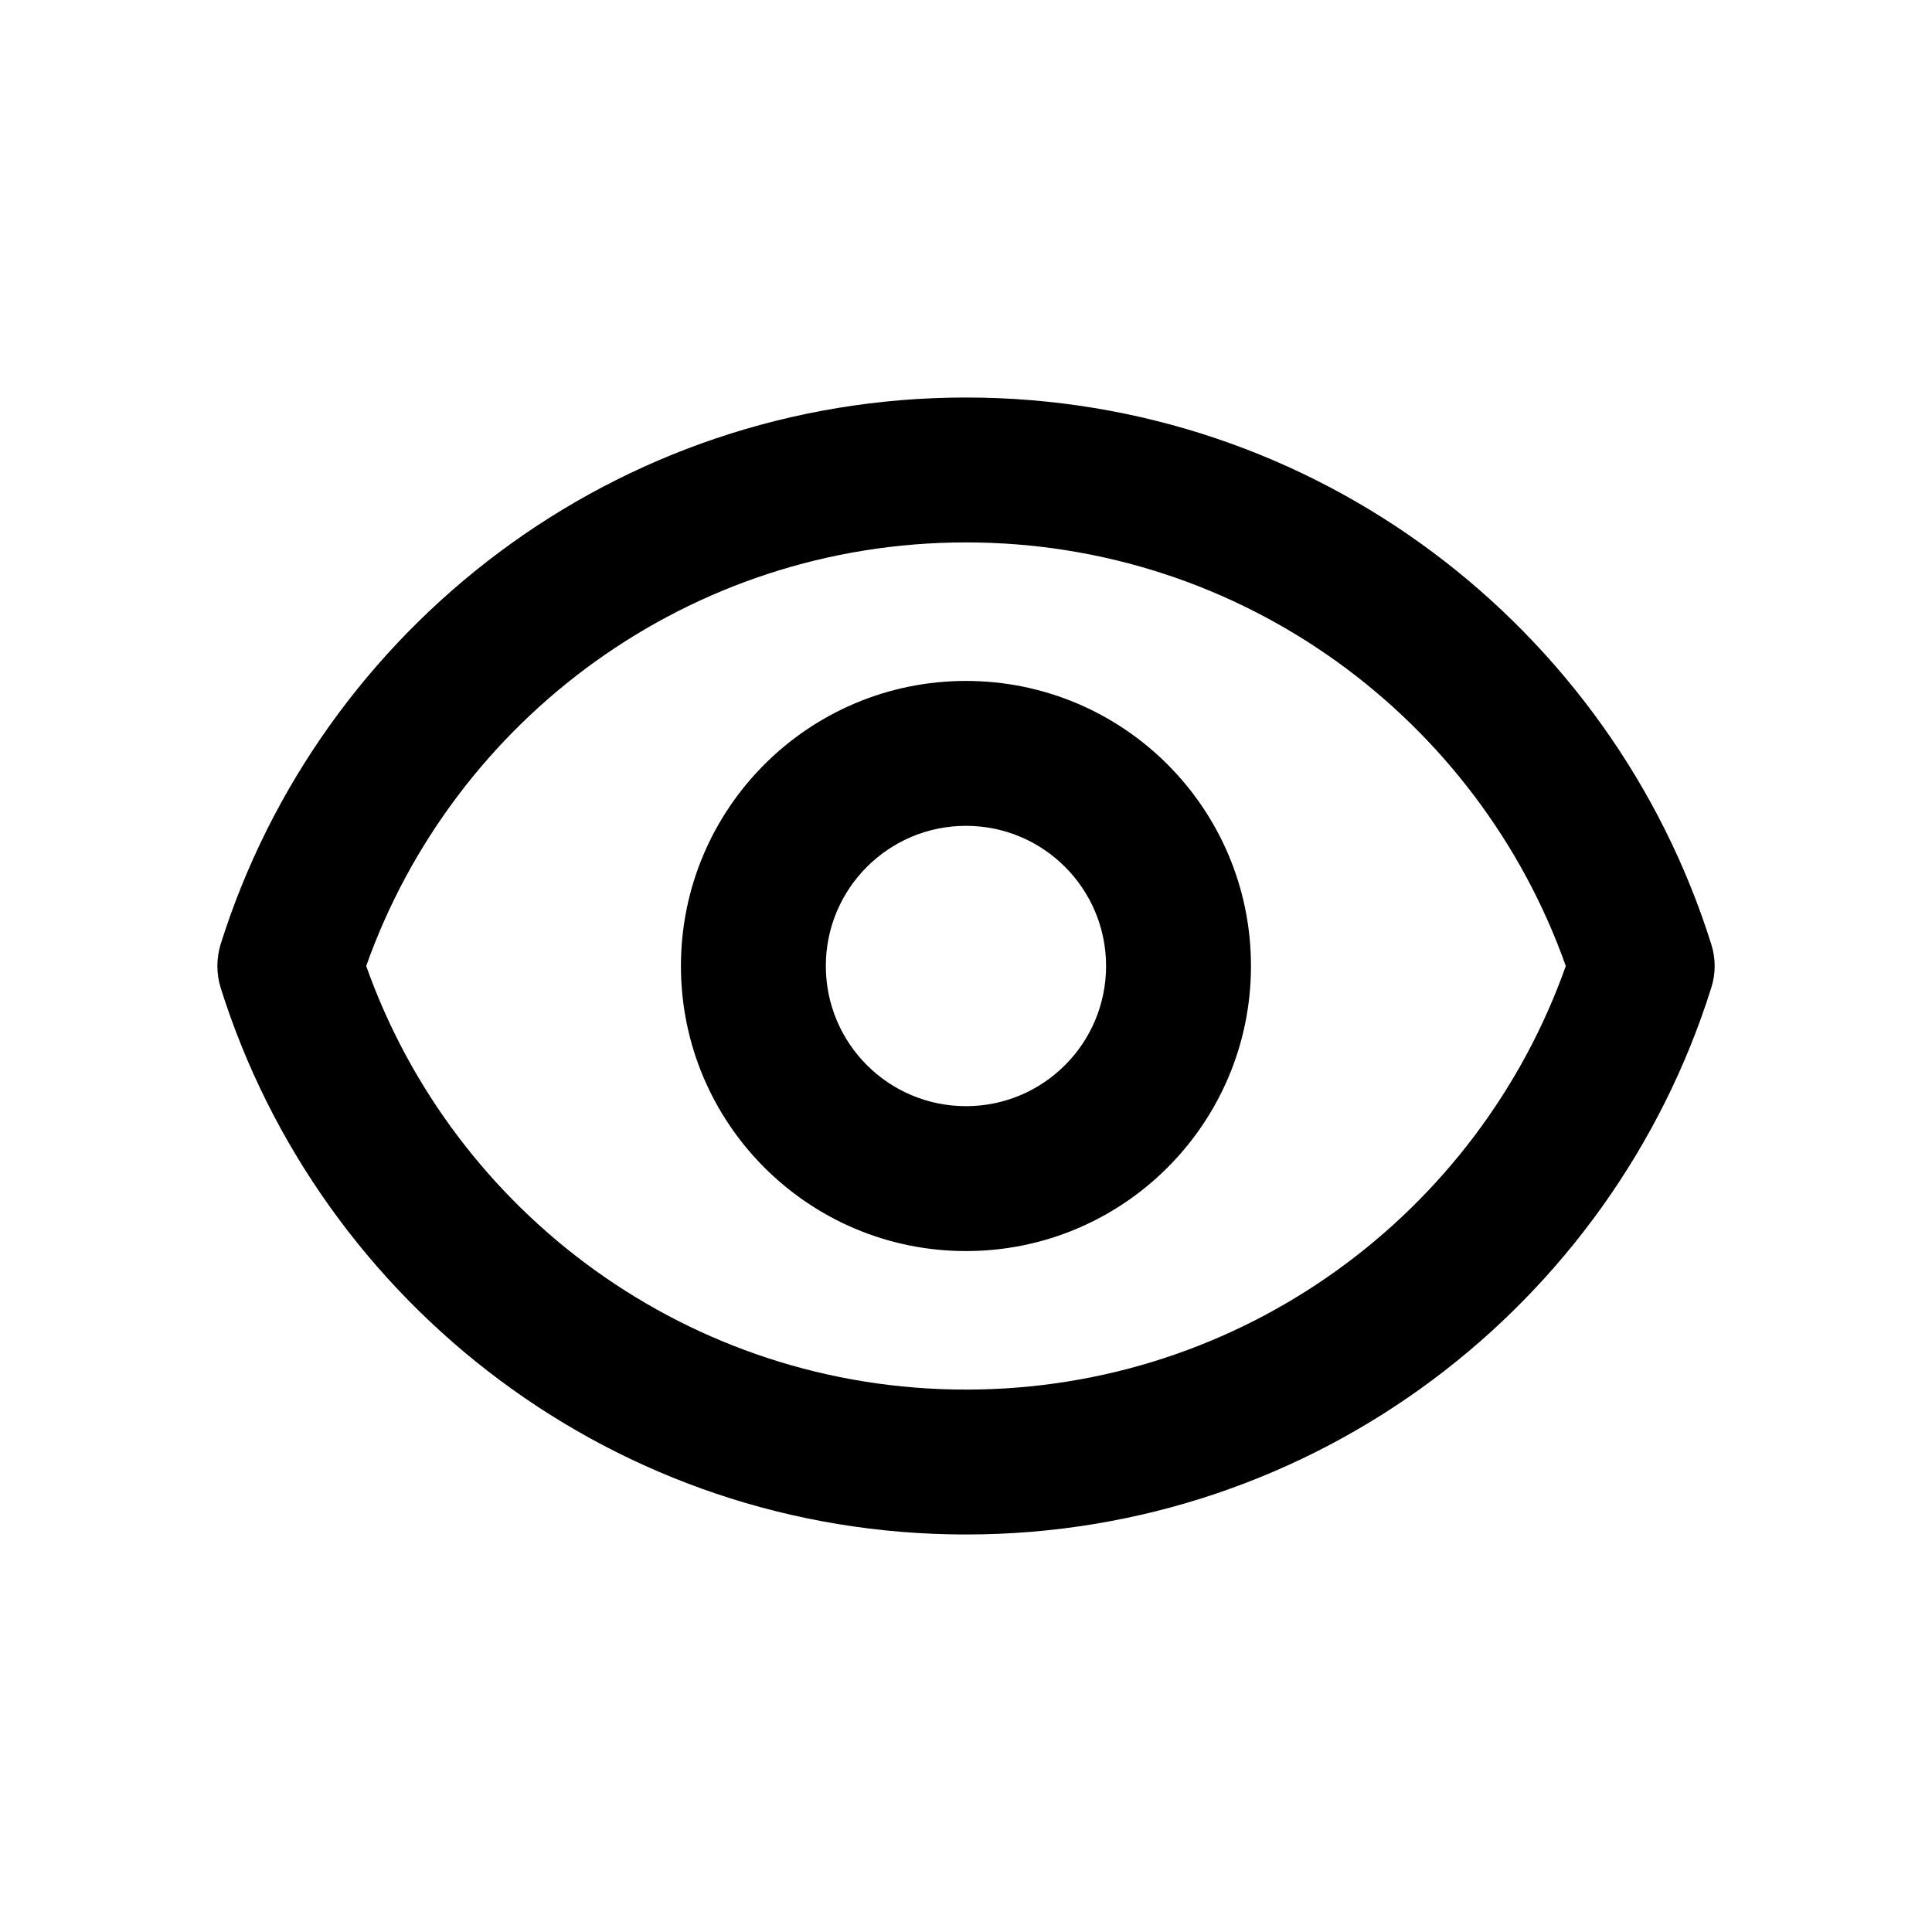 <svg viewBox="0 0 20 20" xmlns="http://www.w3.org/2000/svg">
<path fill-rule="evenodd" clip-rule="evenodd" d="M3.791 10C4.696 12.556 7.136 14.385 10 14.385C12.864 14.385 15.304 12.556 16.209 10C15.304 7.444 12.864 5.615 10 5.615C7.136 5.615 4.696 7.444 3.791 10ZM2.284 9.775C3.315 6.495 6.378 4.115 10 4.115C13.622 4.115 16.685 6.495 17.715 9.775C17.762 9.922 17.762 10.079 17.715 10.225C16.685 13.505 13.622 15.885 10 15.885C6.378 15.885 3.315 13.505 2.284 10.225C2.239 10.078 2.239 9.922 2.284 9.775ZM10 8.549C9.198 8.549 8.549 9.199 8.549 10C8.549 10.801 9.198 11.451 10 11.451C10.801 11.451 11.45 10.801 11.45 10C11.45 9.199 10.801 8.549 10 8.549ZM7.049 10C7.049 8.37 8.37 7.049 10 7.049C11.629 7.049 12.95 8.37 12.95 10C12.95 11.63 11.629 12.951 10 12.951C8.37 12.951 7.049 11.63 7.049 10Z" fill="inherit"/>
</svg>
